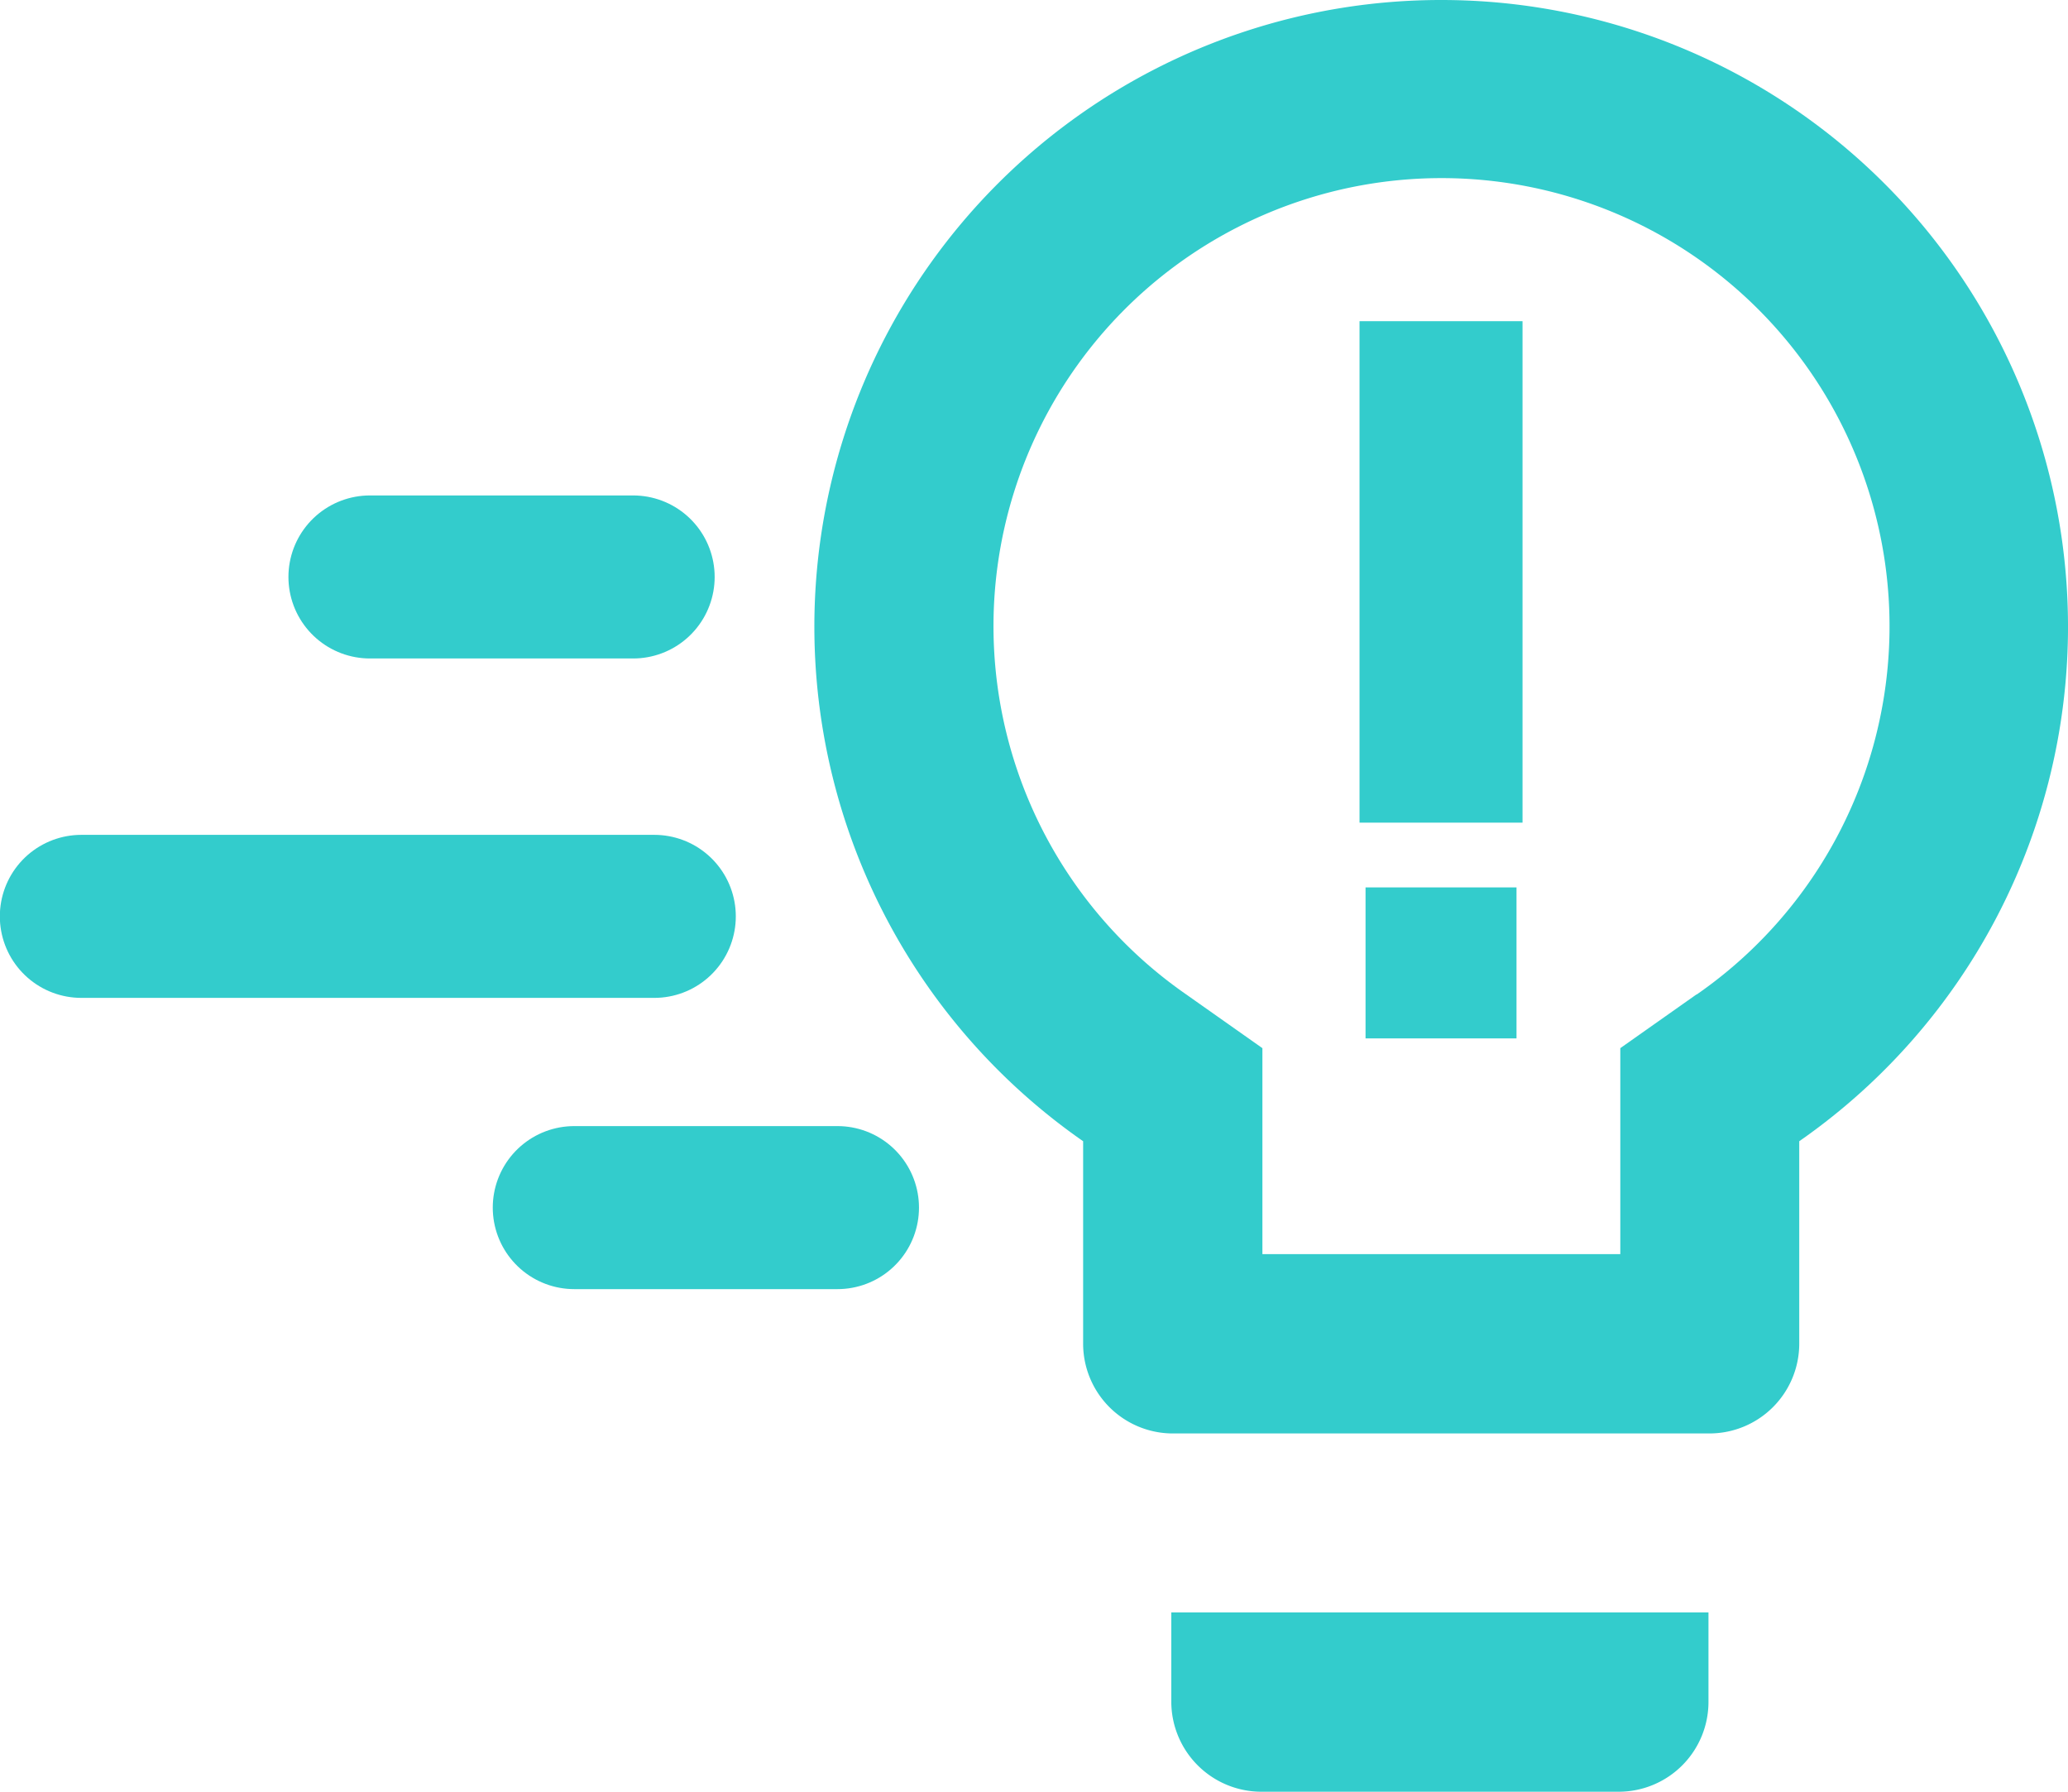<svg xmlns="http://www.w3.org/2000/svg" viewBox="0 0 63.56 55.06"><defs><style>.cls-1{fill:#3cc;}.cls-2,.cls-3{fill:none;stroke:#3cc;stroke-miterlimit:10;stroke-width:5.01px;}.cls-2{stroke-linecap:round;}</style></defs><g id="info"><path class="cls-1" d="M36,52.3a2.77,2.77,0,0,0,2.76,2.76h11a2.76,2.76,0,0,0,2.75-2.76V49.55H36ZM44.29,0a19.26,19.26,0,0,0-11,35.07v6.22A2.76,2.76,0,0,0,36,44.05H52.55a2.76,2.76,0,0,0,2.75-2.76V35.07A19.26,19.26,0,0,0,44.29,0Zm7.85,30.56L49.8,32.21v6.33h-11V32.21l-2.34-1.65a13.77,13.77,0,1,1,15.69,0Z"/><line class="cls-2" x1="25.74" y1="37.11" x2="17.65" y2="37.11"/><line class="cls-2" x1="19.46" y1="17.73" x2="11.37" y2="17.73"/><line class="cls-2" x1="20.11" y1="28.16" x2="2.5" y2="28.16"/><rect class="cls-1" x="41.97" y="27.27" width="4.64" height="4.64"/><line class="cls-3" x1="44.29" y1="25.28" x2="44.29" y2="9.87"/></g></svg>